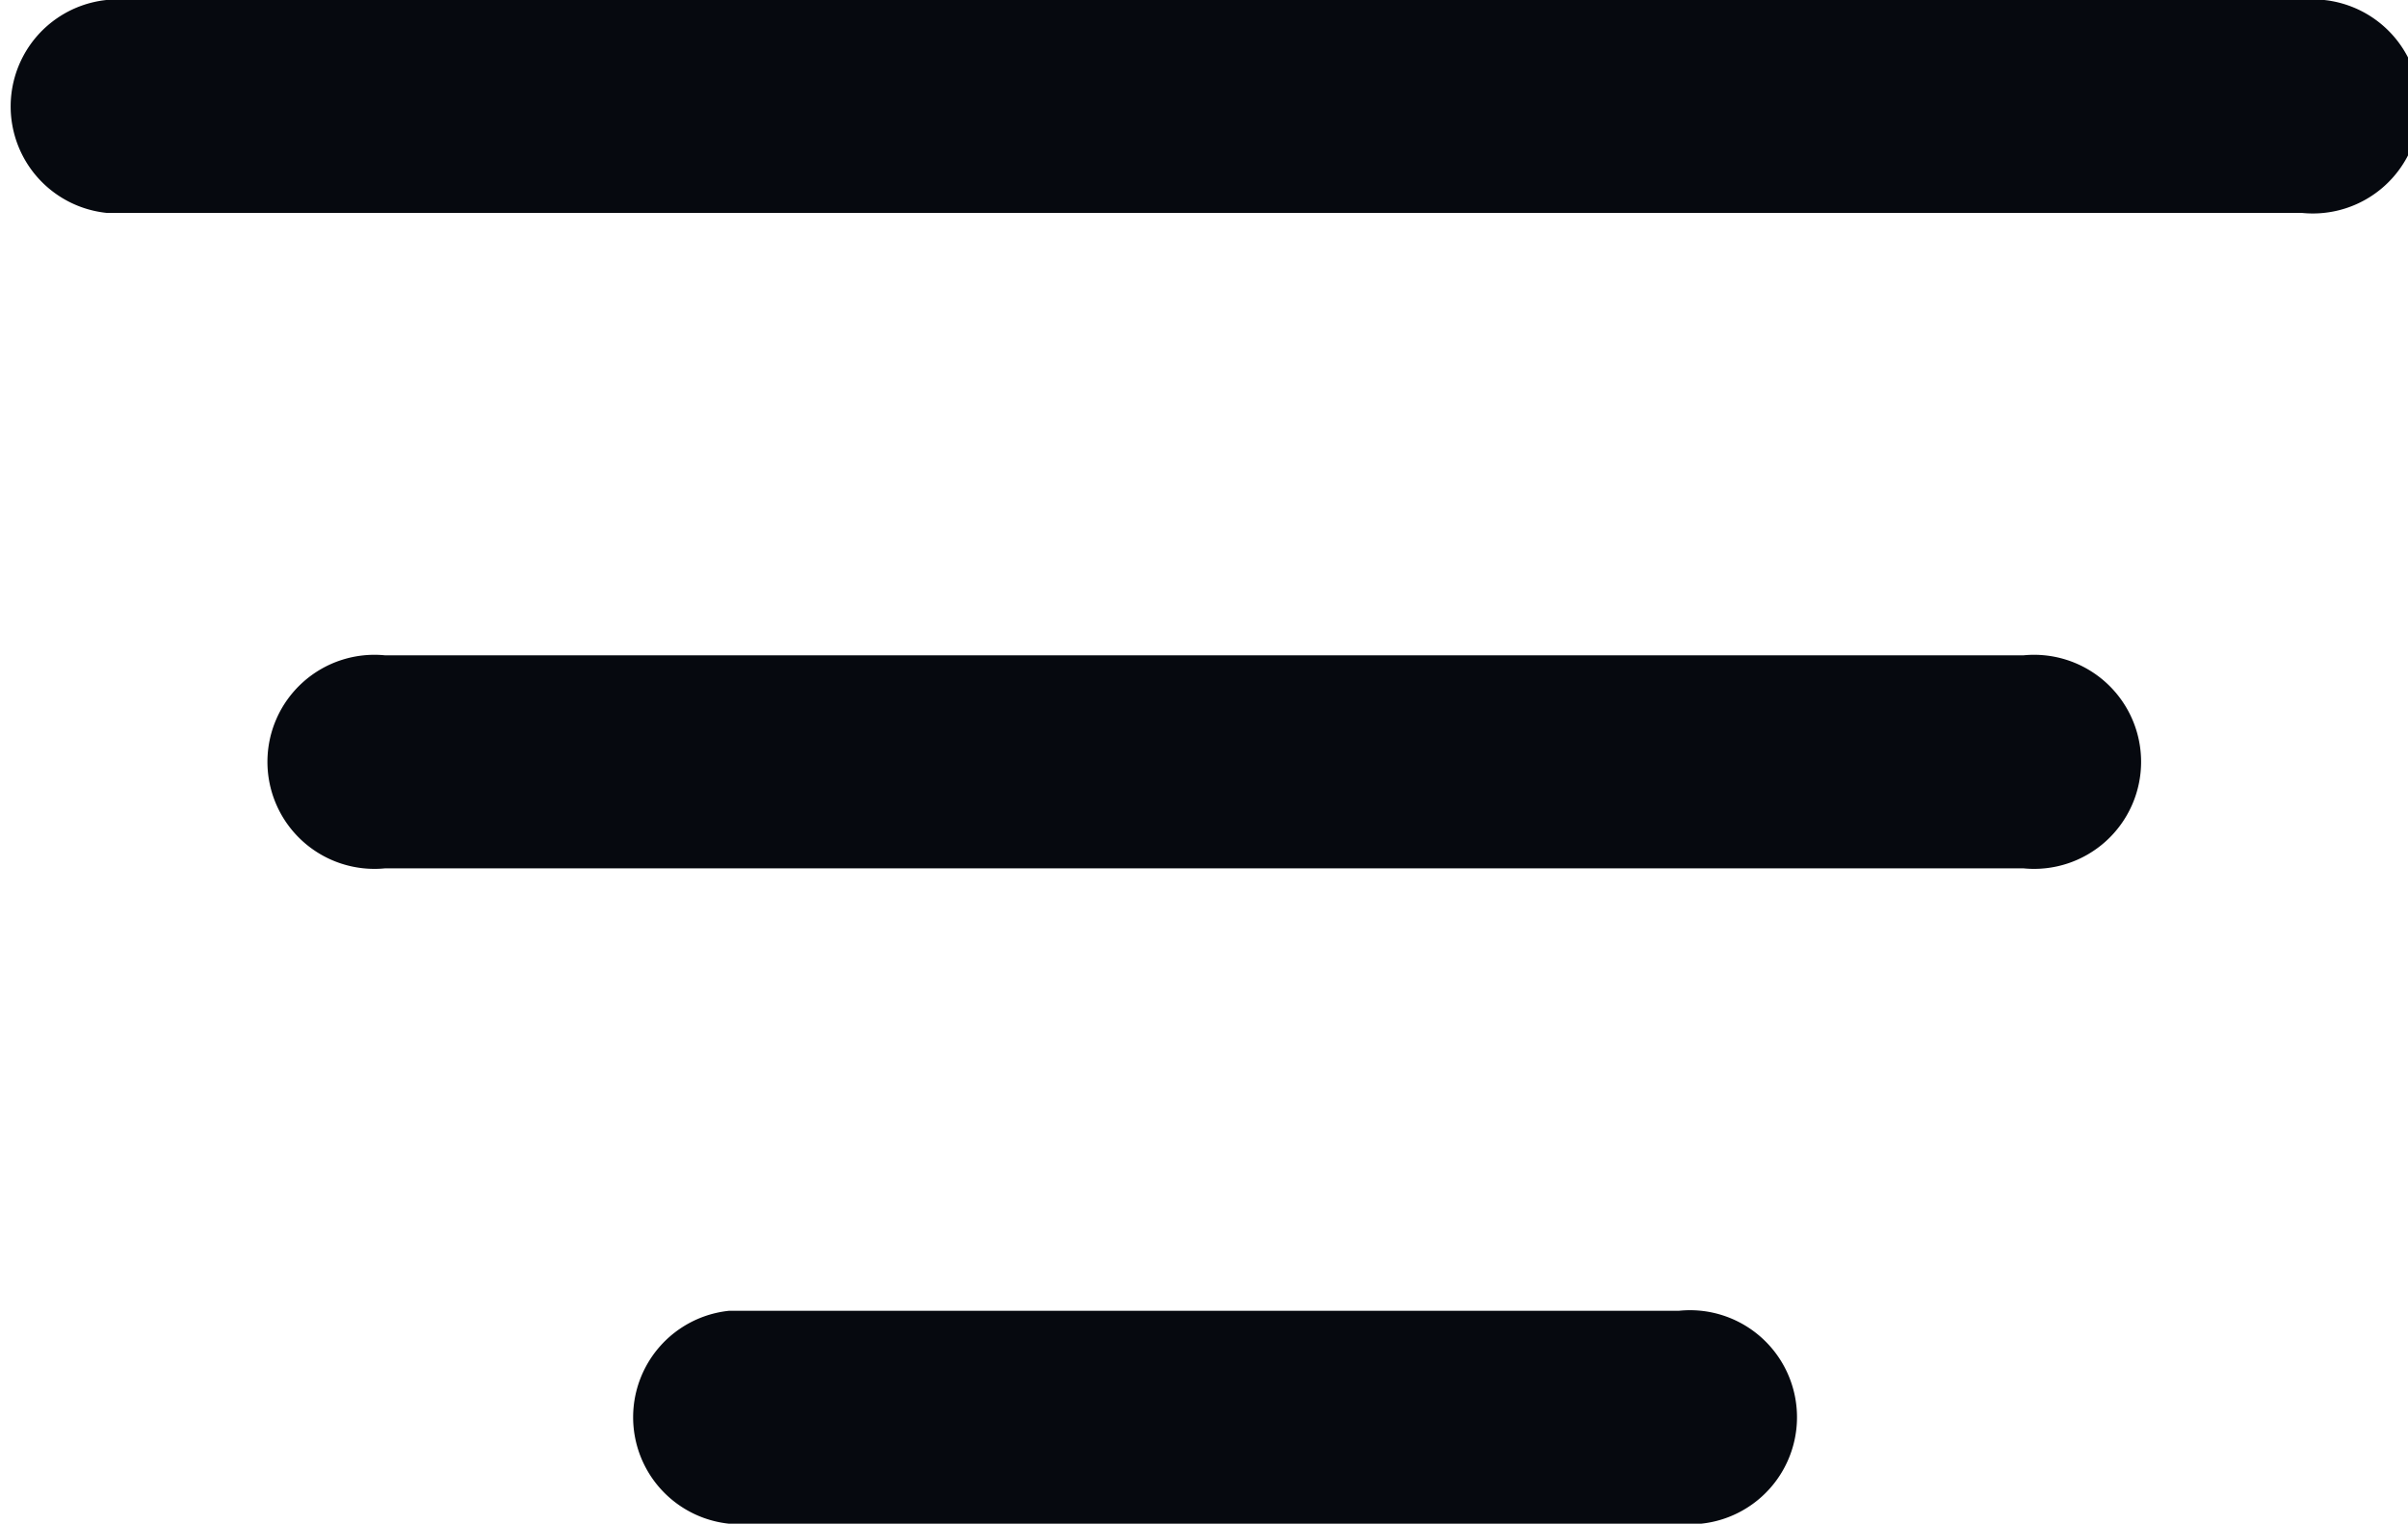 <svg xmlns="http://www.w3.org/2000/svg" width="18" height="11.388" viewBox="0 0 18 11.388">
  <g id="Group_43479" data-name="Group 43479" transform="translate(-219.721 -550.76)">
    <path id="Path_44741" data-name="Path 44741" d="M234.844,555.658H222.6a.8.8,0,1,0,0,1.592h12.246a.8.8,0,1,0,0-1.592Z" fill="#06090f"/>
    <path id="Path_44742" data-name="Path 44742" d="M232.269,560.557h-7.1a.8.8,0,0,0,0,1.591h7.1a.8.8,0,1,0,0-1.591Z" fill="#06090f"/>
    <path id="Path_44743" data-name="Path 44743" d="M236.925,550.76H220.516a.8.8,0,0,0,0,1.591h16.409a.8.8,0,1,0,0-1.591Z" fill="#06090f"/>
  </g>
</svg>
